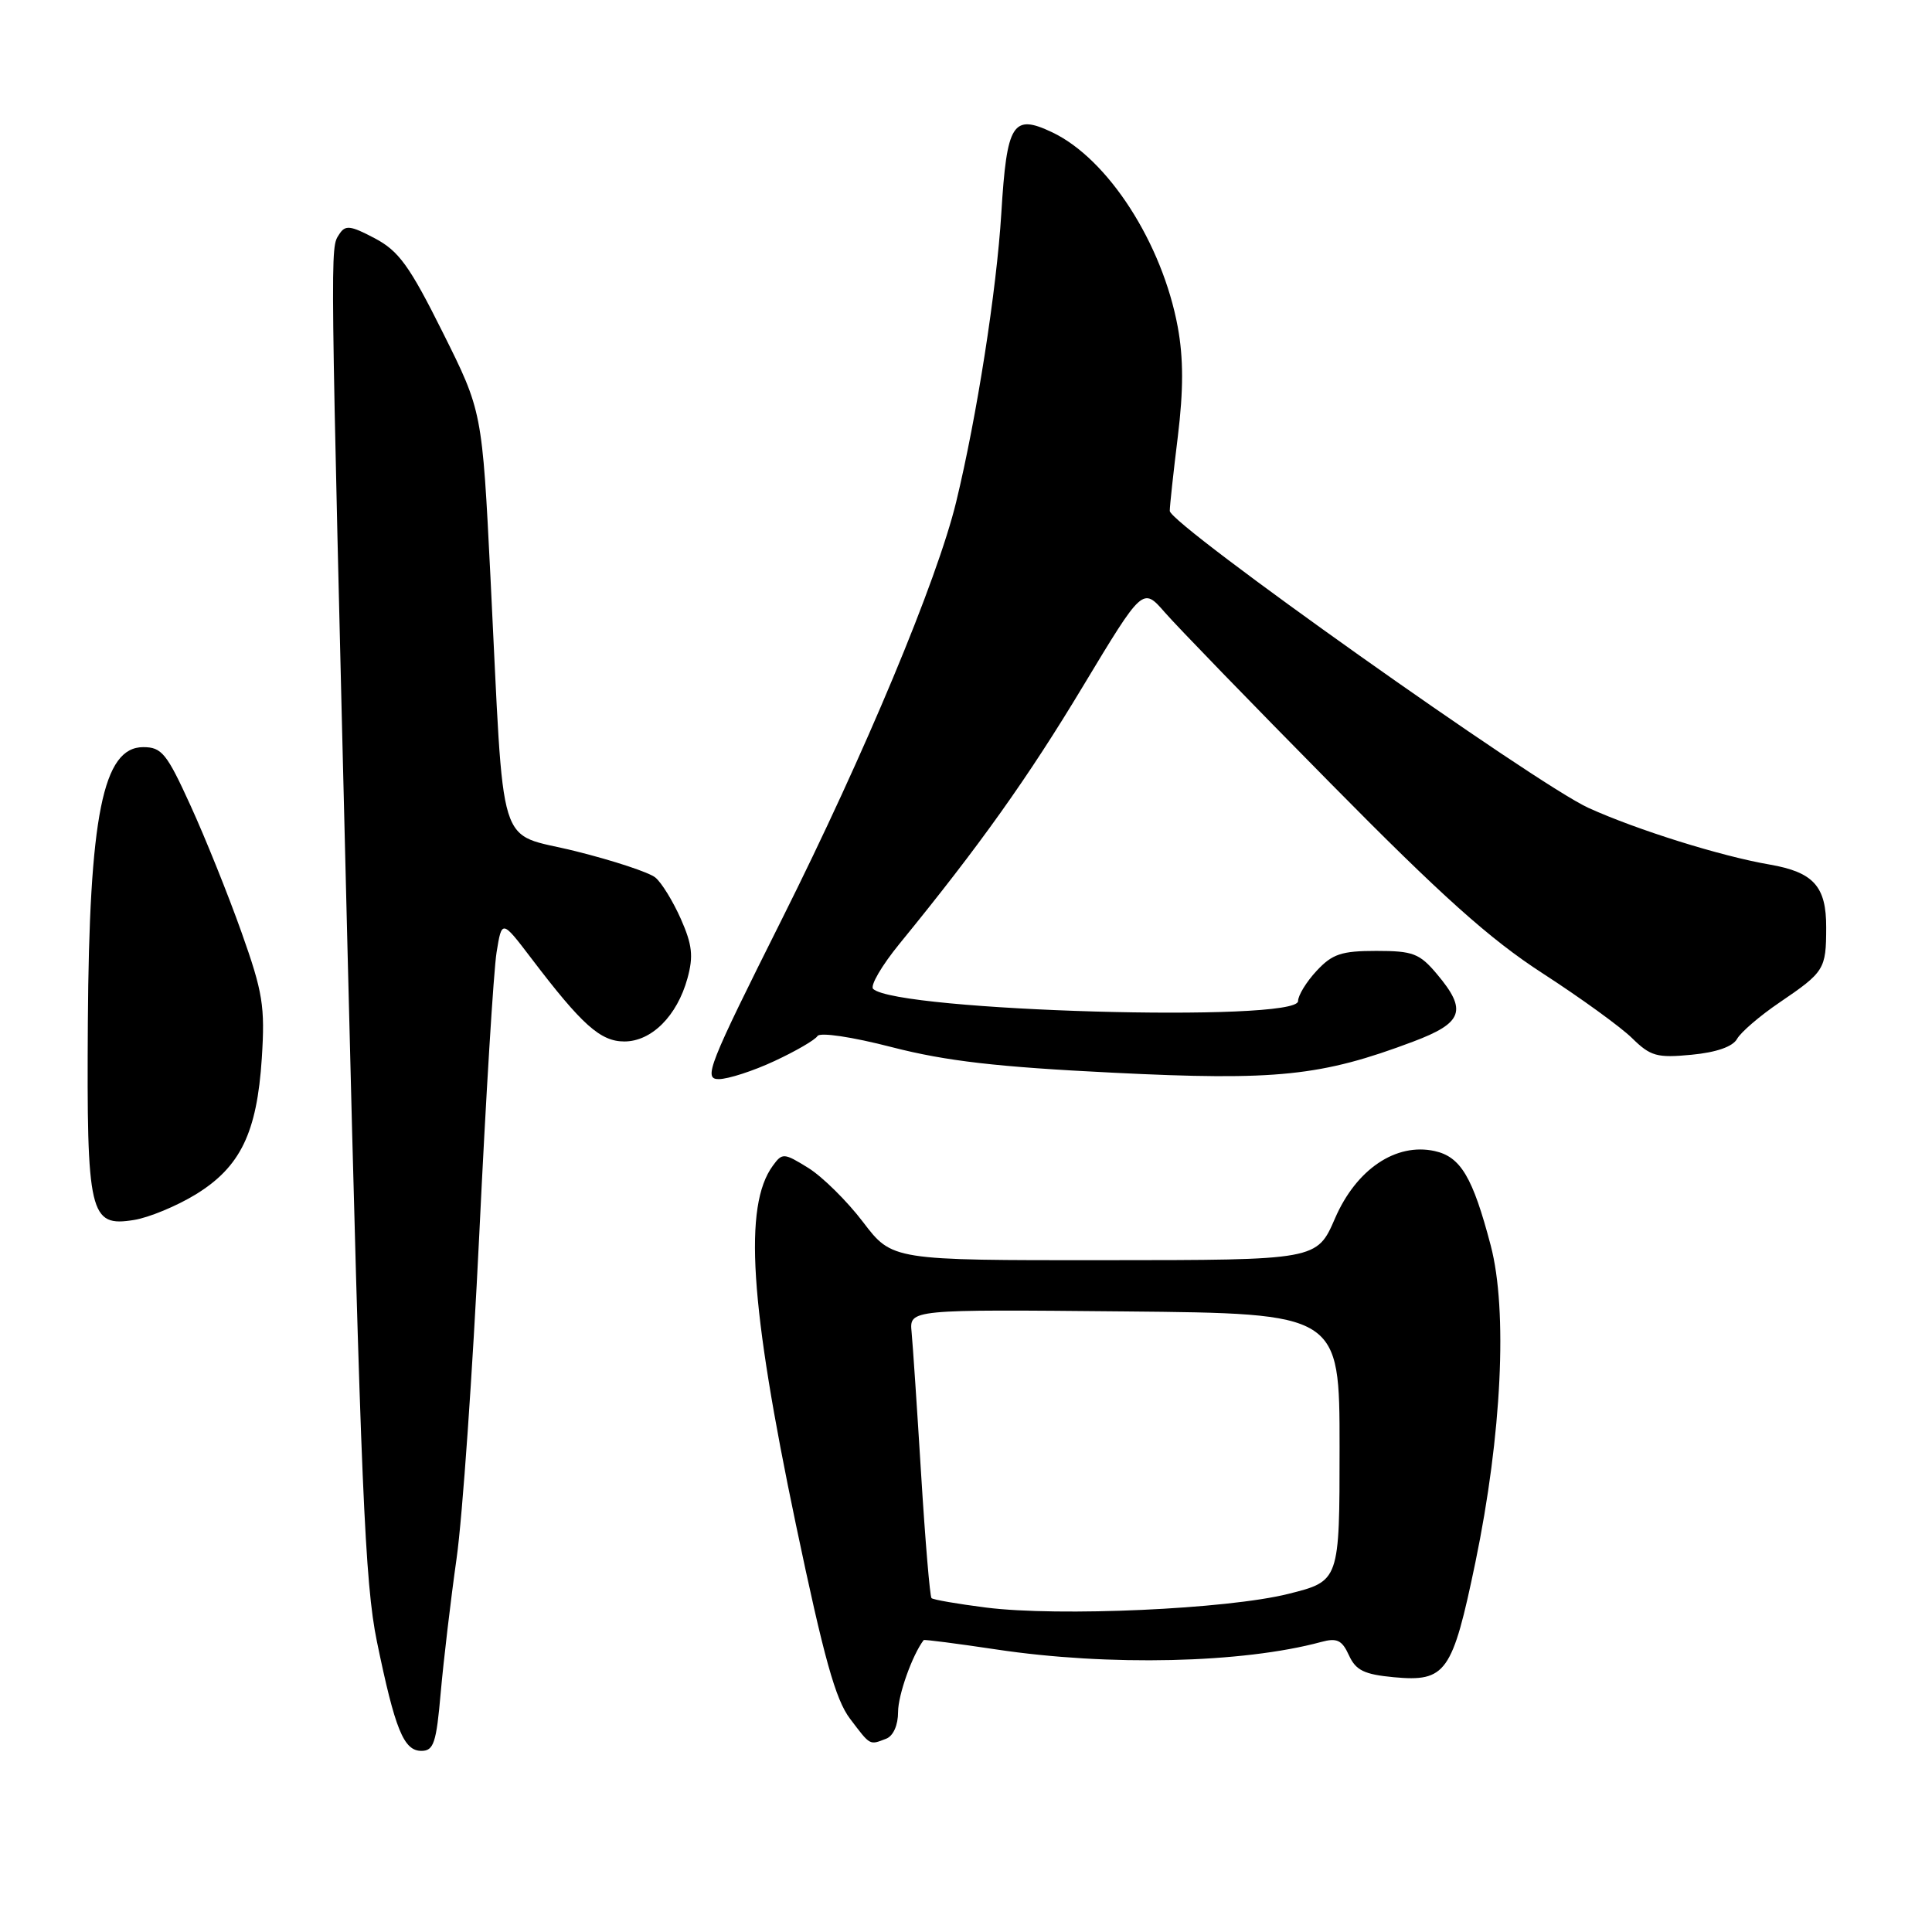 <?xml version="1.0" encoding="UTF-8" standalone="no"?>
<!DOCTYPE svg PUBLIC "-//W3C//DTD SVG 1.1//EN" "http://www.w3.org/Graphics/SVG/1.1/DTD/svg11.dtd" >
<svg xmlns="http://www.w3.org/2000/svg" xmlns:xlink="http://www.w3.org/1999/xlink" version="1.1" viewBox="0 0 256 256">
 <g >
 <path fill="currentColor"
d=" M 58.40 224.25 C 58.78 219.99 59.72 212.00 60.50 206.50 C 61.28 201.00 62.63 181.65 63.51 163.50 C 64.38 145.35 65.41 128.56 65.80 126.18 C 66.50 121.86 66.50 121.86 70.40 126.98 C 77.12 135.82 79.56 138.00 82.73 138.00 C 86.33 138.00 89.72 134.62 91.09 129.64 C 91.90 126.70 91.73 125.19 90.21 121.75 C 89.17 119.41 87.66 116.95 86.84 116.28 C 86.03 115.60 81.26 114.03 76.24 112.78 C 65.66 110.14 66.87 114.01 64.99 76.50 C 63.89 54.50 63.89 54.50 58.66 44.03 C 54.26 35.21 52.84 33.25 49.65 31.57 C 46.41 29.86 45.75 29.79 44.95 31.04 C 43.73 32.98 43.70 30.58 46.04 125.50 C 47.81 196.94 48.35 209.75 49.94 217.50 C 52.35 229.18 53.49 232.00 55.84 232.00 C 57.47 232.00 57.82 230.94 58.40 224.25 Z  M 117.42 230.39 C 118.36 230.03 119.00 228.60 119.00 226.84 C 119.00 224.59 120.88 219.31 122.39 217.32 C 122.47 217.22 126.80 217.78 132.01 218.56 C 146.91 220.80 164.64 220.39 175.06 217.57 C 177.16 217.00 177.82 217.32 178.74 219.33 C 179.65 221.33 180.76 221.87 184.68 222.24 C 191.60 222.88 192.45 221.67 195.50 207.00 C 198.99 190.15 199.79 173.64 197.53 165.04 C 195.15 155.98 193.55 153.28 190.10 152.52 C 184.96 151.39 179.71 154.94 176.90 161.43 C 174.50 166.97 174.50 166.97 146.36 166.98 C 118.22 167.00 118.22 167.00 114.36 161.93 C 112.24 159.14 108.97 155.92 107.11 154.76 C 103.86 152.75 103.66 152.74 102.40 154.47 C 98.51 159.79 99.35 172.86 105.46 202.00 C 109.17 219.67 110.70 225.20 112.64 227.75 C 115.36 231.34 115.19 231.25 117.42 230.39 Z  M 25.93 158.27 C 31.85 154.64 34.05 150.11 34.69 140.22 C 35.13 133.35 34.84 131.51 31.99 123.50 C 30.23 118.55 27.20 111.01 25.25 106.75 C 22.10 99.83 21.43 99.00 18.98 99.00 C 13.64 99.00 11.82 108.05 11.64 135.50 C 11.48 161.00 11.86 162.61 17.77 161.65 C 19.74 161.33 23.41 159.81 25.93 158.27 Z  M 102.63 140.59 C 105.45 139.28 108.01 137.79 108.32 137.28 C 108.65 136.76 112.87 137.38 118.20 138.76 C 125.36 140.60 132.10 141.38 147.50 142.14 C 169.16 143.22 175.09 142.60 187.25 138.02 C 193.87 135.53 194.45 133.88 190.41 129.08 C 188.10 126.33 187.23 126.00 182.36 126.00 C 177.74 126.00 176.53 126.41 174.45 128.65 C 173.10 130.10 172.00 131.90 172.00 132.65 C 172.00 135.52 118.92 134.00 115.70 131.04 C 115.26 130.63 116.84 127.93 119.20 125.04 C 129.79 112.07 136.18 103.10 143.52 90.90 C 151.42 77.79 151.42 77.79 154.34 81.14 C 155.95 82.99 165.83 93.19 176.31 103.80 C 191.02 118.72 197.40 124.44 204.42 128.98 C 209.41 132.21 214.74 136.07 216.25 137.55 C 218.70 139.96 219.56 140.20 224.14 139.76 C 227.42 139.45 229.60 138.69 230.17 137.66 C 230.67 136.77 233.19 134.60 235.79 132.84 C 241.76 128.78 241.97 128.44 241.98 122.90 C 242.00 117.45 240.31 115.57 234.50 114.56 C 228.03 113.45 216.95 109.98 210.50 107.06 C 203.52 103.89 155.00 69.48 155.00 67.70 C 155.00 67.04 155.48 62.60 156.07 57.83 C 156.82 51.68 156.82 47.47 156.06 43.33 C 154.00 32.19 146.81 21.04 139.42 17.53 C 134.19 15.05 133.41 16.29 132.68 28.25 C 132.05 38.51 129.43 55.23 126.70 66.50 C 124.17 76.93 114.63 99.77 103.63 121.75 C 93.84 141.30 93.17 143.00 95.25 142.99 C 96.49 142.98 99.81 141.91 102.63 140.59 Z  M 130.66 213.01 C 126.89 212.53 123.64 211.97 123.43 211.76 C 123.22 211.55 122.60 204.21 122.06 195.44 C 121.52 186.67 120.95 178.15 120.79 176.50 C 120.50 173.50 120.50 173.50 149.00 173.77 C 177.50 174.04 177.50 174.04 177.50 191.77 C 177.50 209.50 177.50 209.50 170.70 211.20 C 162.62 213.22 140.33 214.23 130.66 213.01 Z "/>
</g>
</svg>